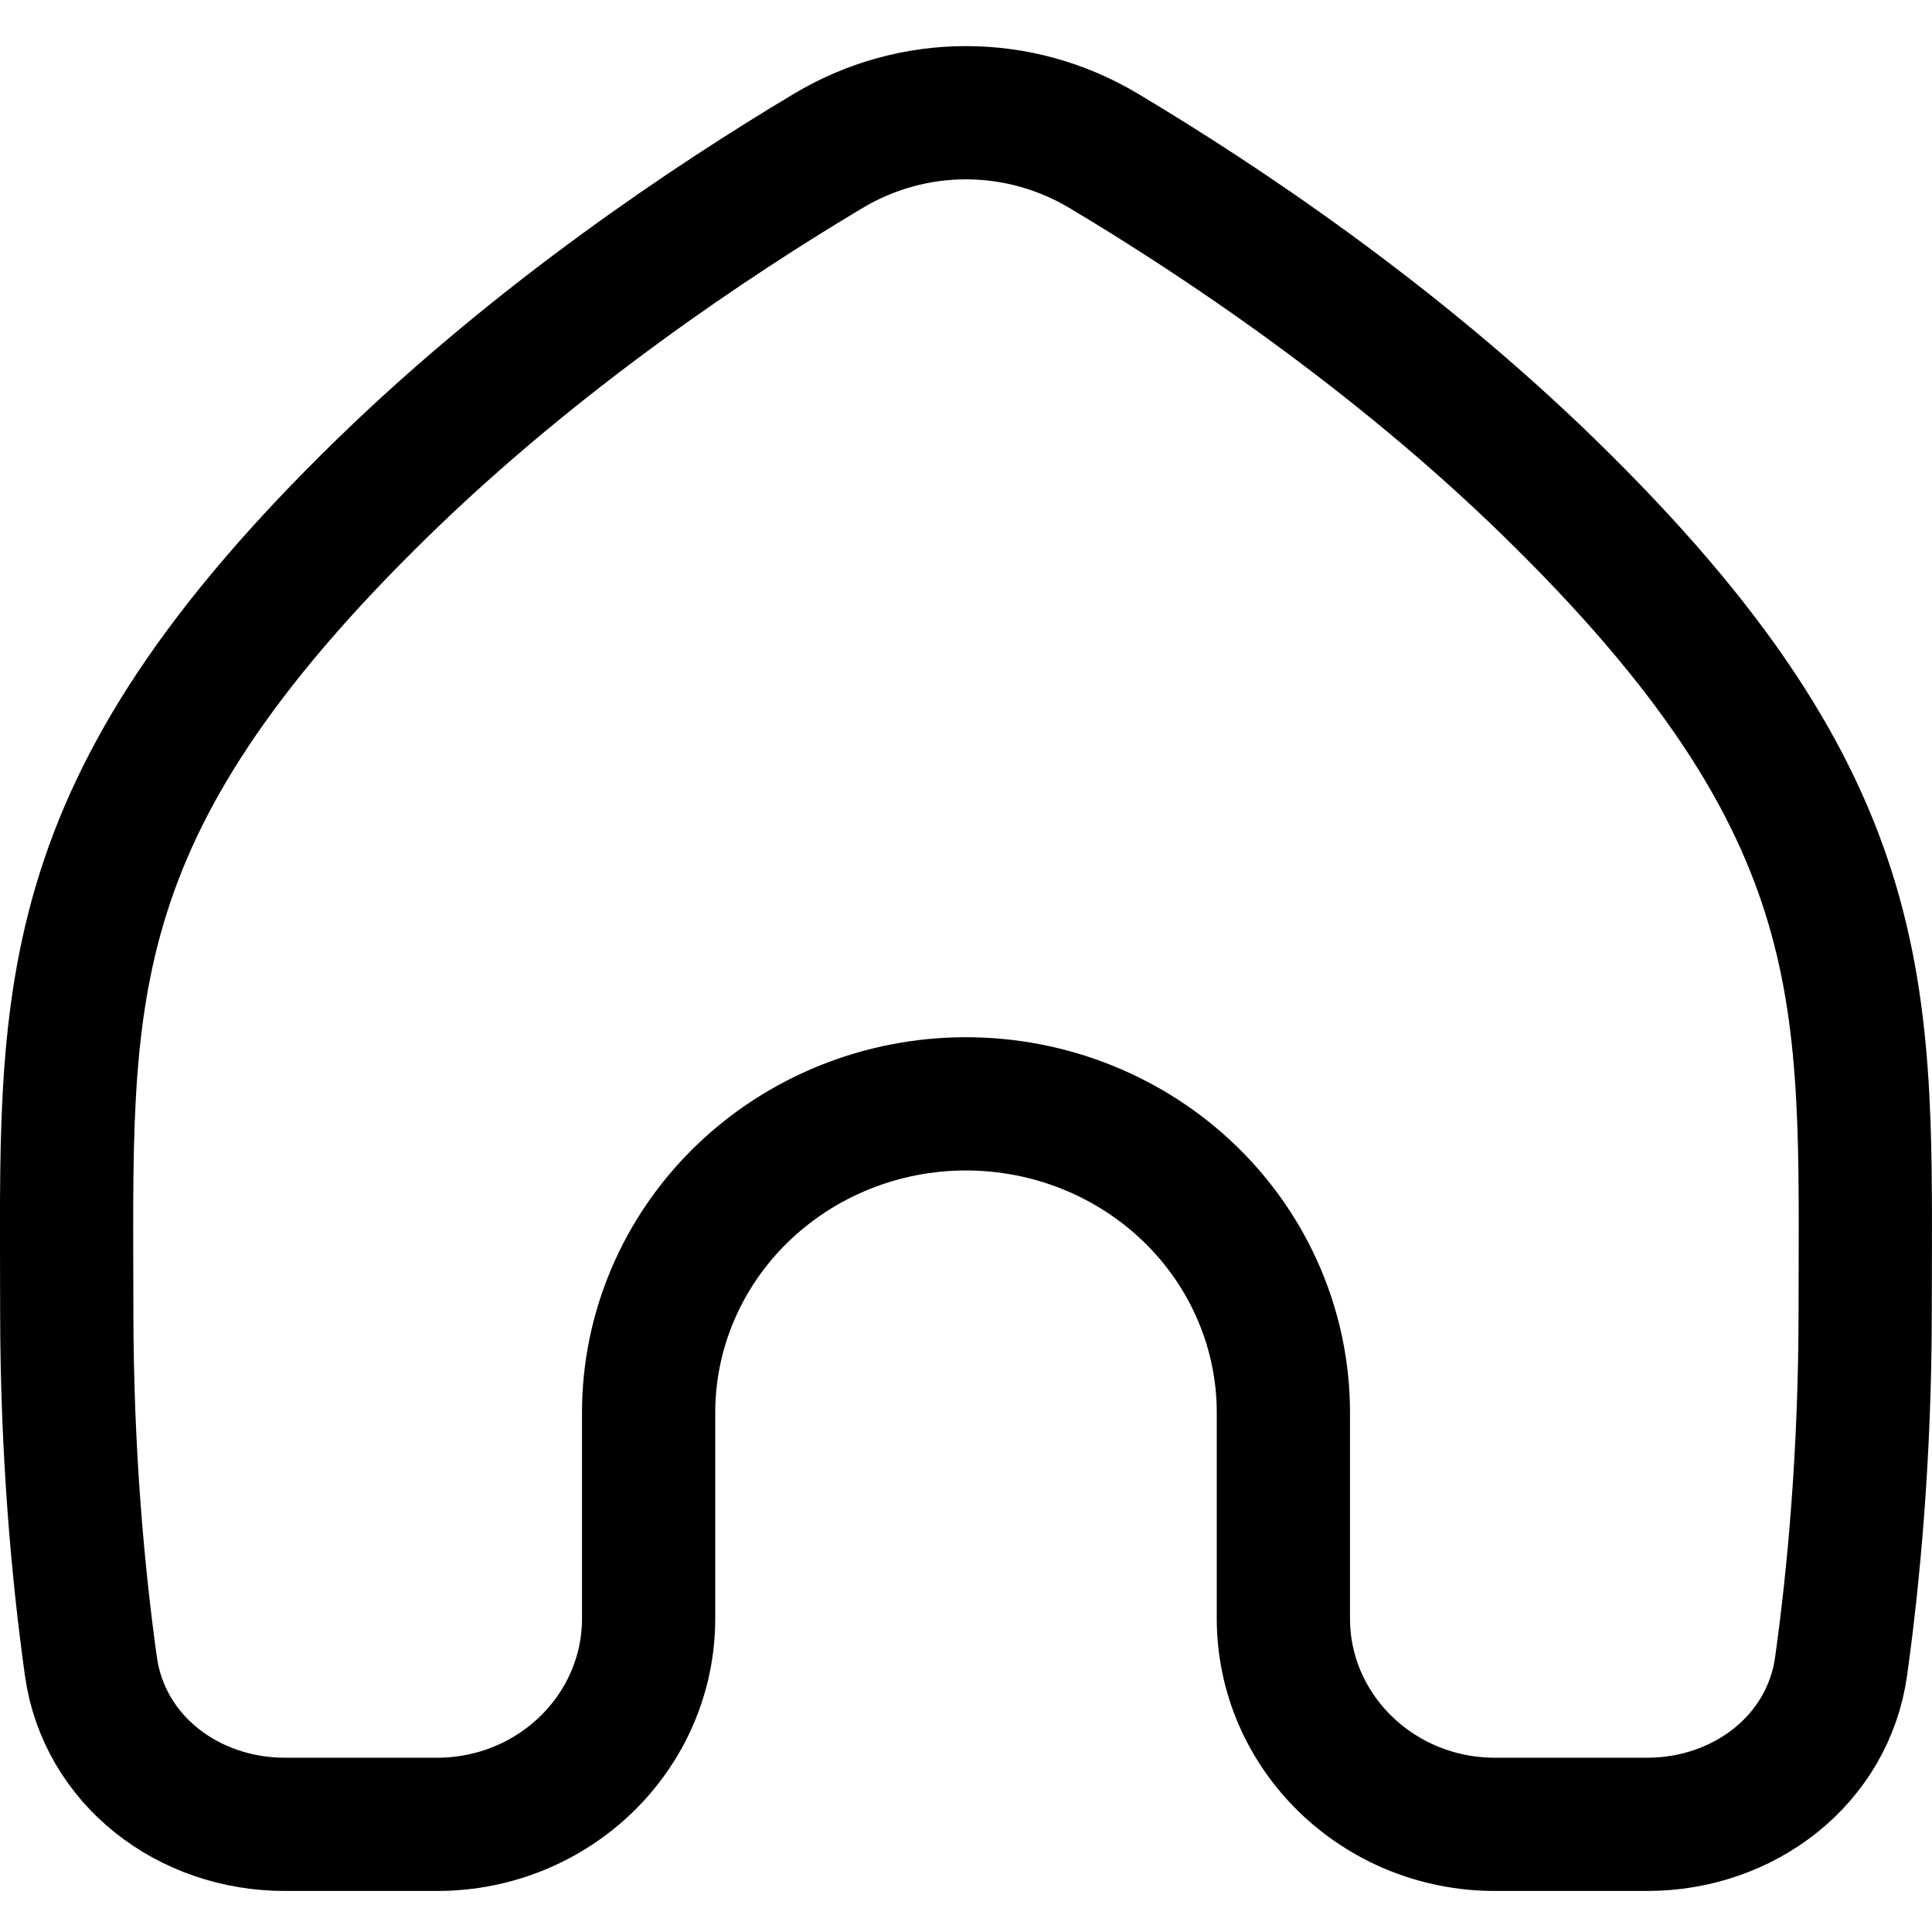 <svg width="29" height="29" viewBox="0 0 29 29" fill="none" xmlns="http://www.w3.org/2000/svg">
<path d="M5.766 7.3C8.087 5.042 10.679 3.312 12.432 2.265C13.709 1.501 15.29 1.501 16.568 2.265C18.321 3.312 20.913 5.042 23.234 7.3C28.265 12.195 27.997 15.024 27.997 19.659C27.997 21.837 27.822 23.674 27.636 25.009C27.441 26.414 26.181 27.384 24.724 27.384H22.44C20.686 27.384 19.264 26 19.264 24.294V21.204C19.264 19.975 18.762 18.796 17.869 17.927C16.975 17.058 15.763 16.569 14.5 16.569C13.236 16.569 12.025 17.058 11.131 17.927C10.238 18.796 9.736 19.975 9.736 21.204V24.294C9.736 26 8.314 27.384 6.56 27.384H4.276C2.819 27.384 1.559 26.414 1.364 25.009C1.178 23.674 1.002 21.837 1.002 19.659C1.002 15.024 0.735 12.195 5.766 7.3Z" stroke="black" stroke-width="2" stroke-linecap="round" stroke-linejoin="round"/>
</svg>
